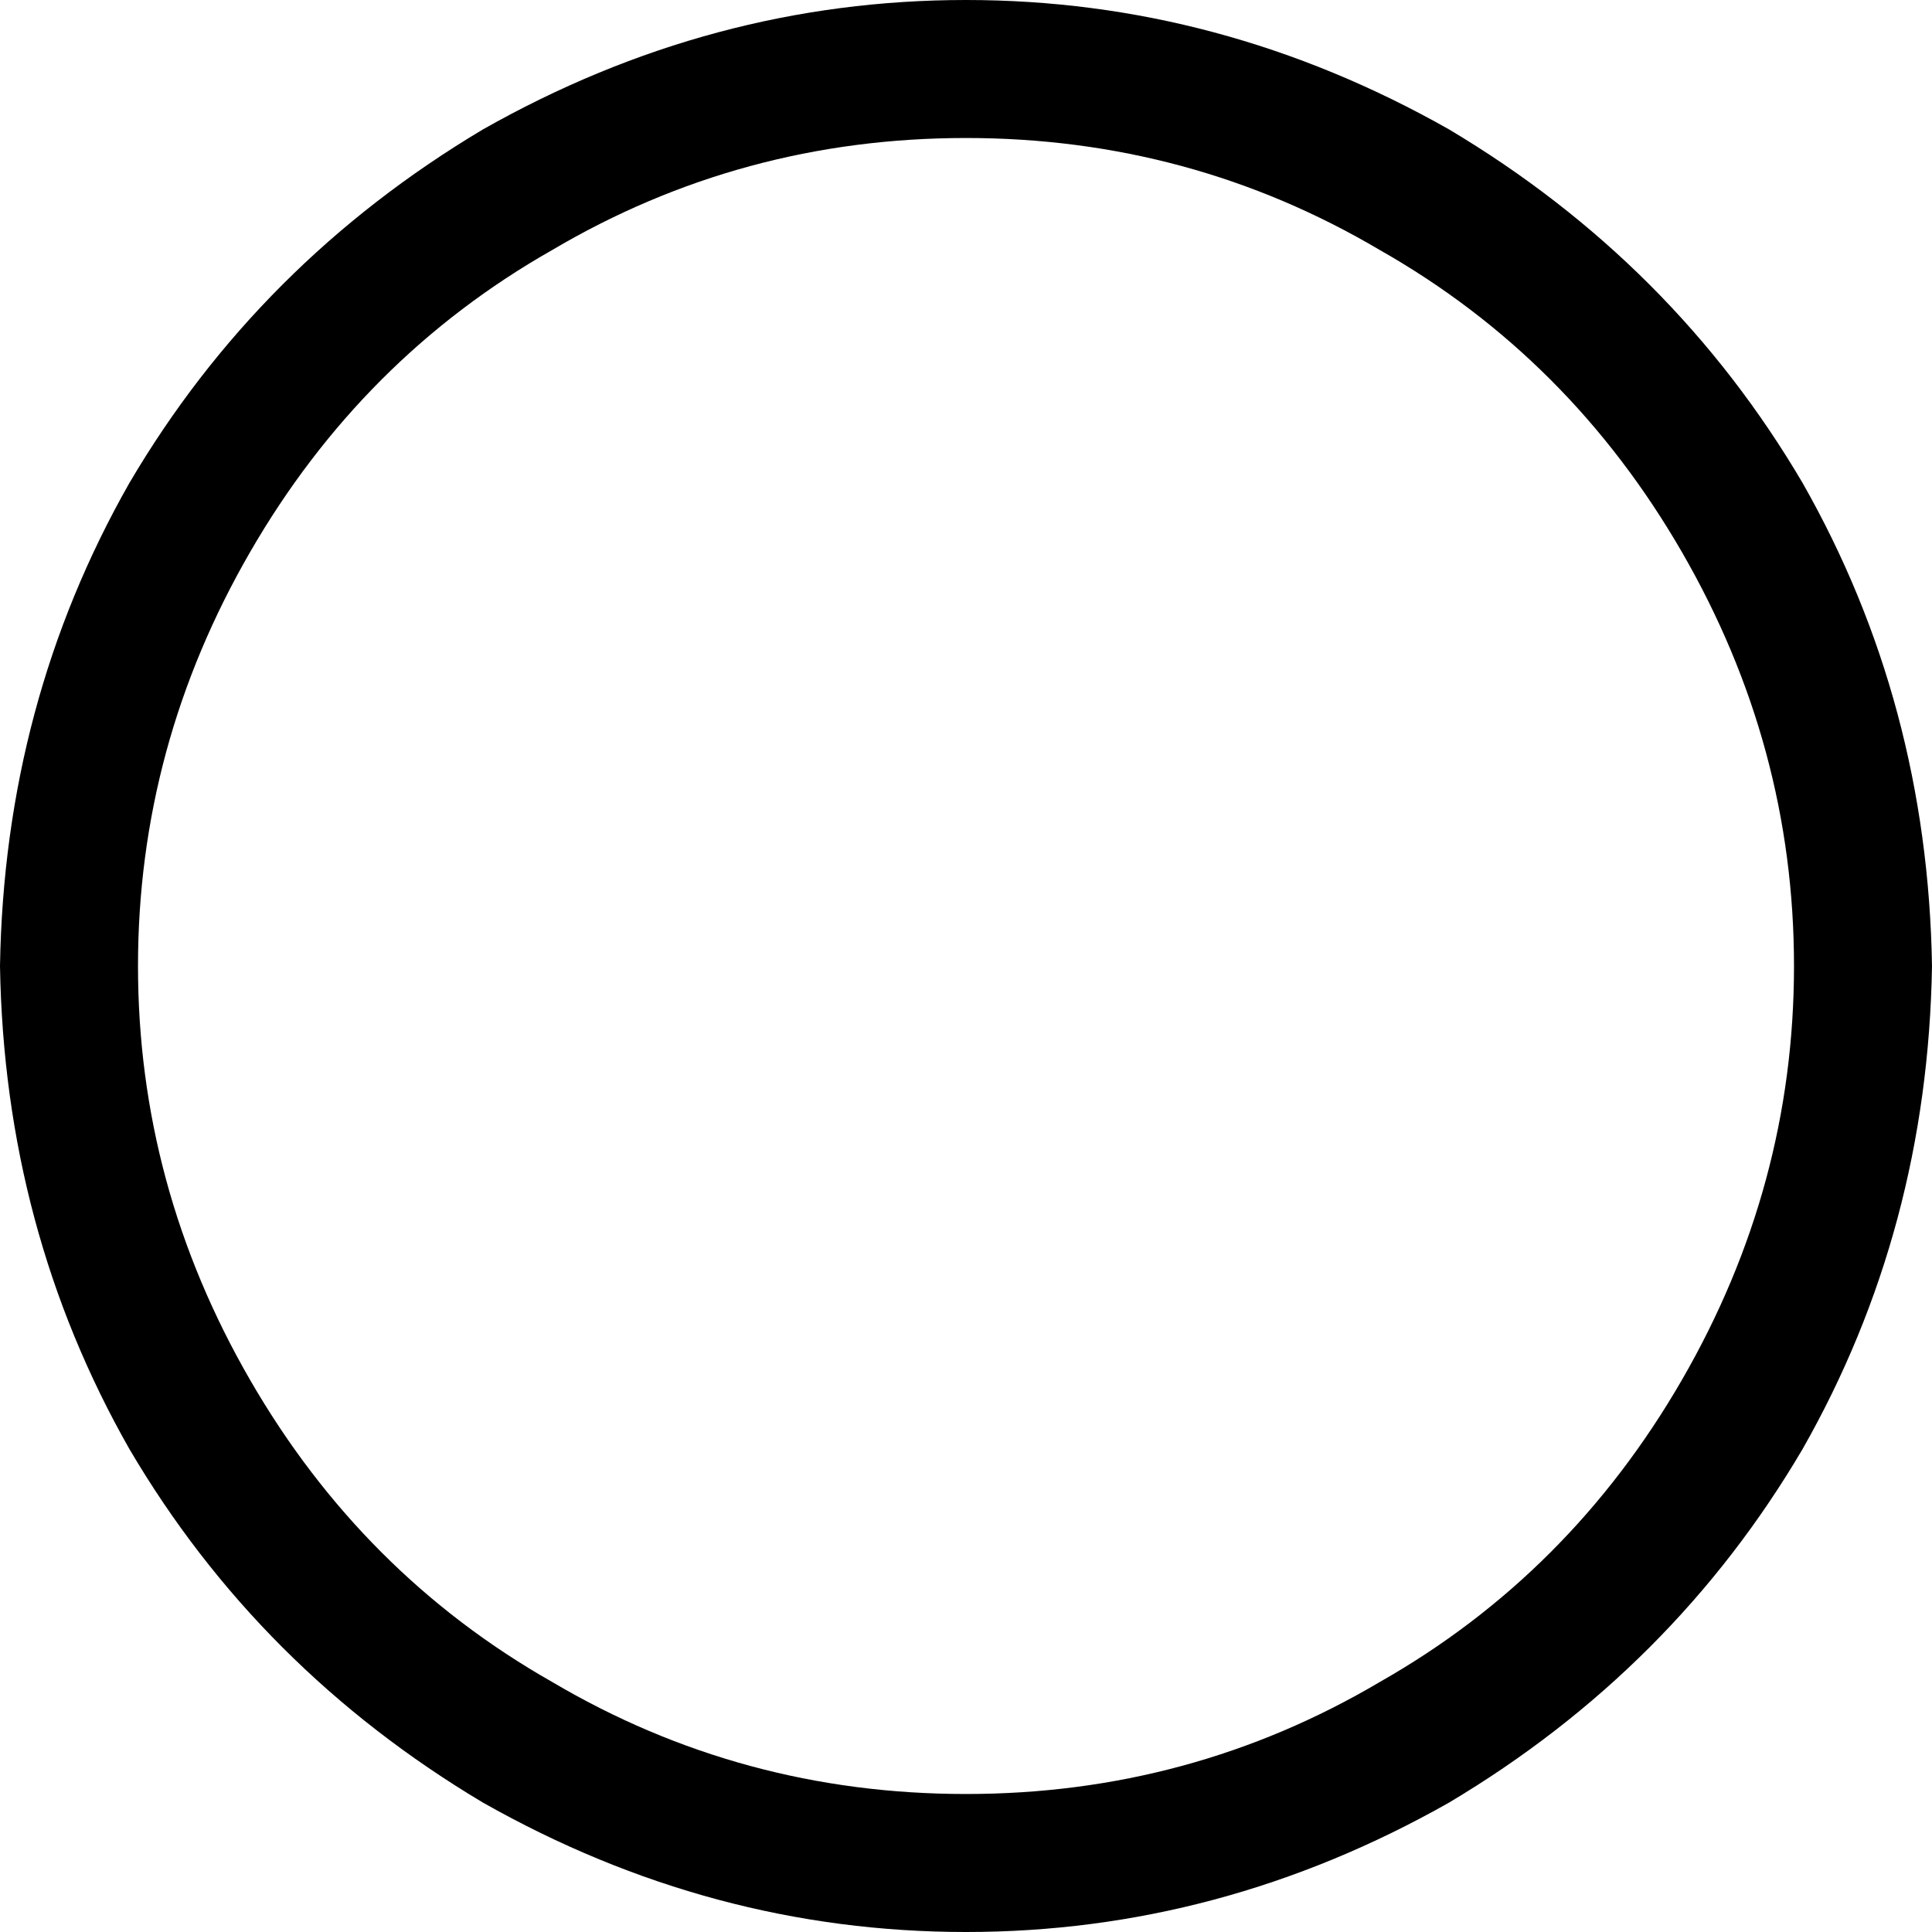 <svg xmlns="http://www.w3.org/2000/svg" viewBox="0 0 512 512">
  <path d="M 256 36.571 Q 196.571 36.571 146.286 66.286 L 146.286 66.286 Q 96 94.857 66.286 146.286 Q 36.571 197.714 36.571 256 Q 36.571 314.286 66.286 365.714 Q 96 417.143 146.286 445.714 Q 196.571 475.429 256 475.429 Q 315.429 475.429 365.714 445.714 Q 416 417.143 445.714 365.714 Q 475.429 314.286 475.429 256 Q 475.429 197.714 445.714 146.286 Q 416 94.857 365.714 66.286 Q 315.429 36.571 256 36.571 L 256 36.571 Z M 512 256 Q 510.857 325.714 477.714 384 L 477.714 384 Q 443.429 442.286 384 477.714 Q 323.429 512 256 512 Q 188.571 512 128 477.714 Q 68.571 442.286 34.286 384 Q 1.143 325.714 0 256 Q 1.143 186.286 34.286 128 Q 68.571 69.714 128 34.286 Q 188.571 0 256 0 Q 323.429 0 384 34.286 Q 443.429 69.714 477.714 128 Q 510.857 186.286 512 256 L 512 256 Z" />
</svg>